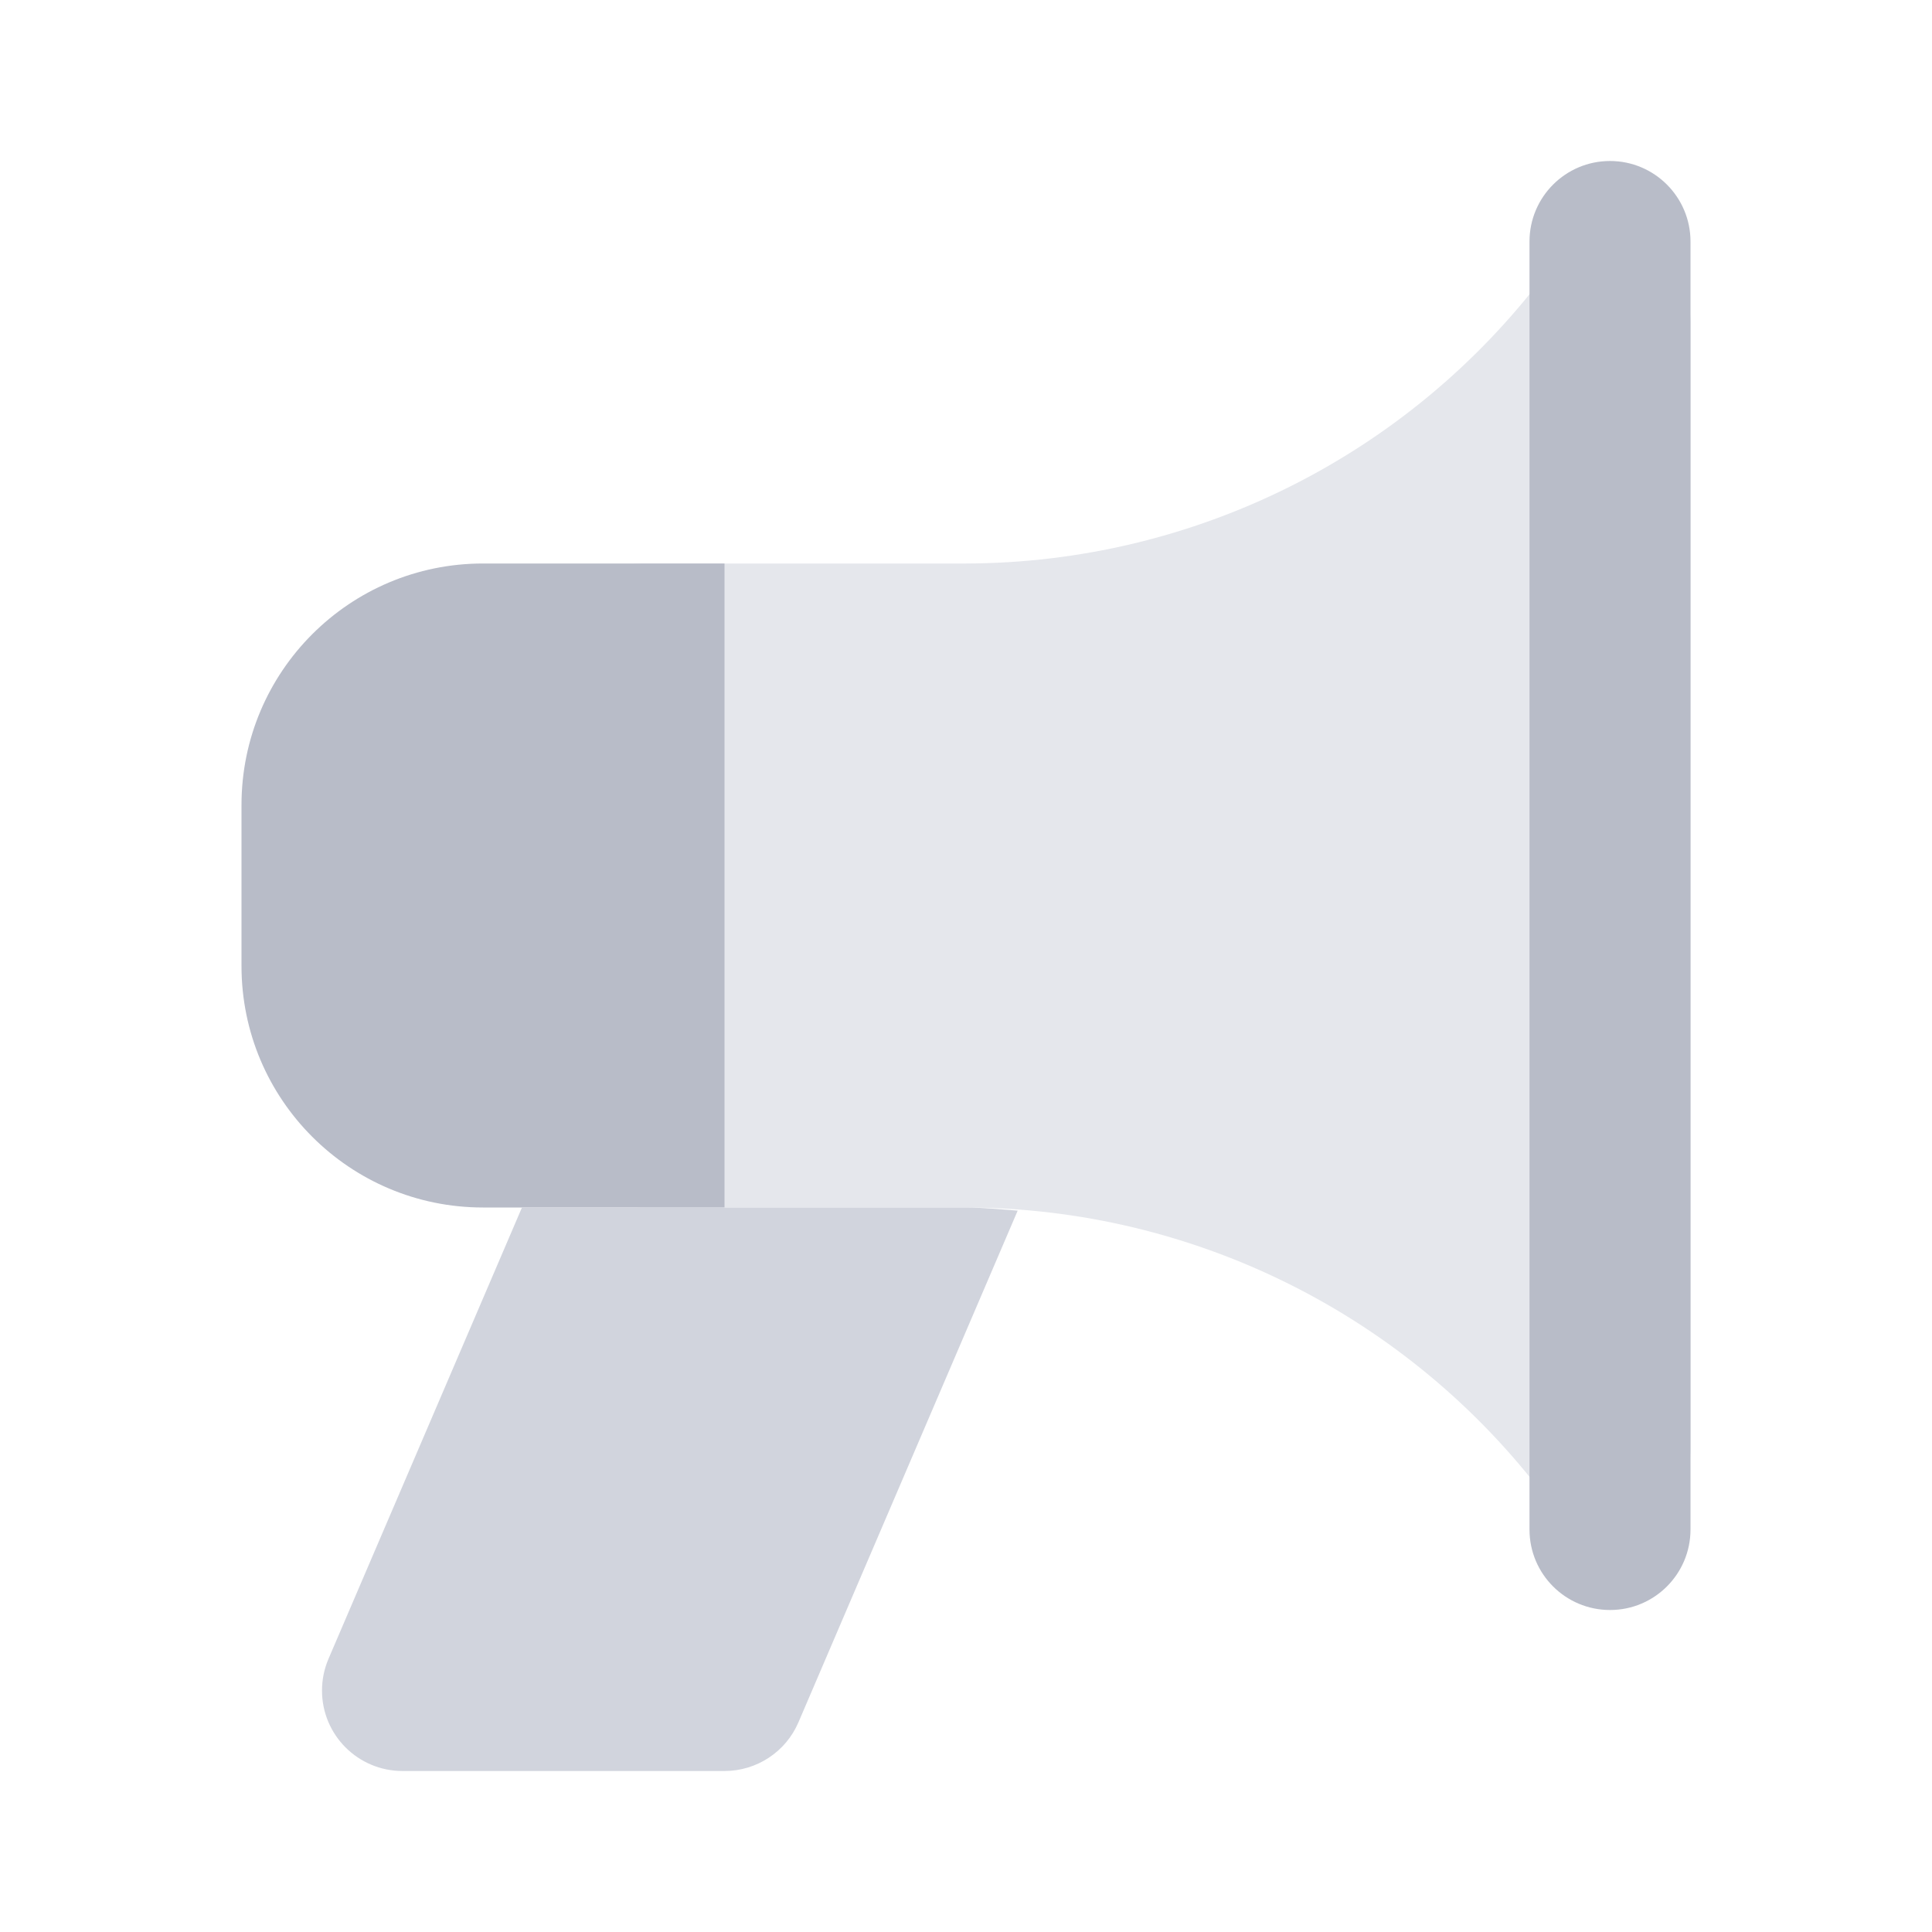 <svg width="24" height="24" viewBox="0 0 24 24" fill="none" xmlns="http://www.w3.org/2000/svg">
<path d="M21 18.001C21 18.553 20.551 19.001 19.999 19C19.685 19 19.389 18.852 19.2 18.601C17.496 16.34 14.831 15.007 12 15H8C7.448 15.001 7 14.553 7 14.001C7 14.001 7 14.001 7 14V8C7 7.448 7.447 7.001 7.999 7C7.999 7 8 7 8 7H12C14.831 6.993 17.496 5.661 19.2 3.4C19.532 2.958 20.159 2.869 20.601 3.201C20.851 3.389 20.999 3.684 21 3.997C21.001 4.207 21.001 17.791 21 18.001Z" fill="#E5E7EC"/>
<path d="M9 15H6C4.343 15 3 13.657 3 12V10C3 8.343 4.343 7 6 7H9V15ZM20 20C19.448 20 19 19.553 19 19.001C19 19.001 19 19 19 19V3C19 2.448 19.448 2 20 2C20.552 2 21 2.448 21 3V19C21 19.552 20.553 20 20.001 20C20.001 20 20 20 20 20Z" fill="#B8BCC8"/>
<path d="M9 15H8H6.484L4.081 20.606C4.027 20.731 4 20.866 4 21.001C4 21.553 4.448 22 5 22H9C9.4 22 9.762 21.762 9.919 21.394L12.642 15.039C12.429 15.023 12.216 15.001 12 15H9Z" fill="#D1D4DD"/>
</svg>
